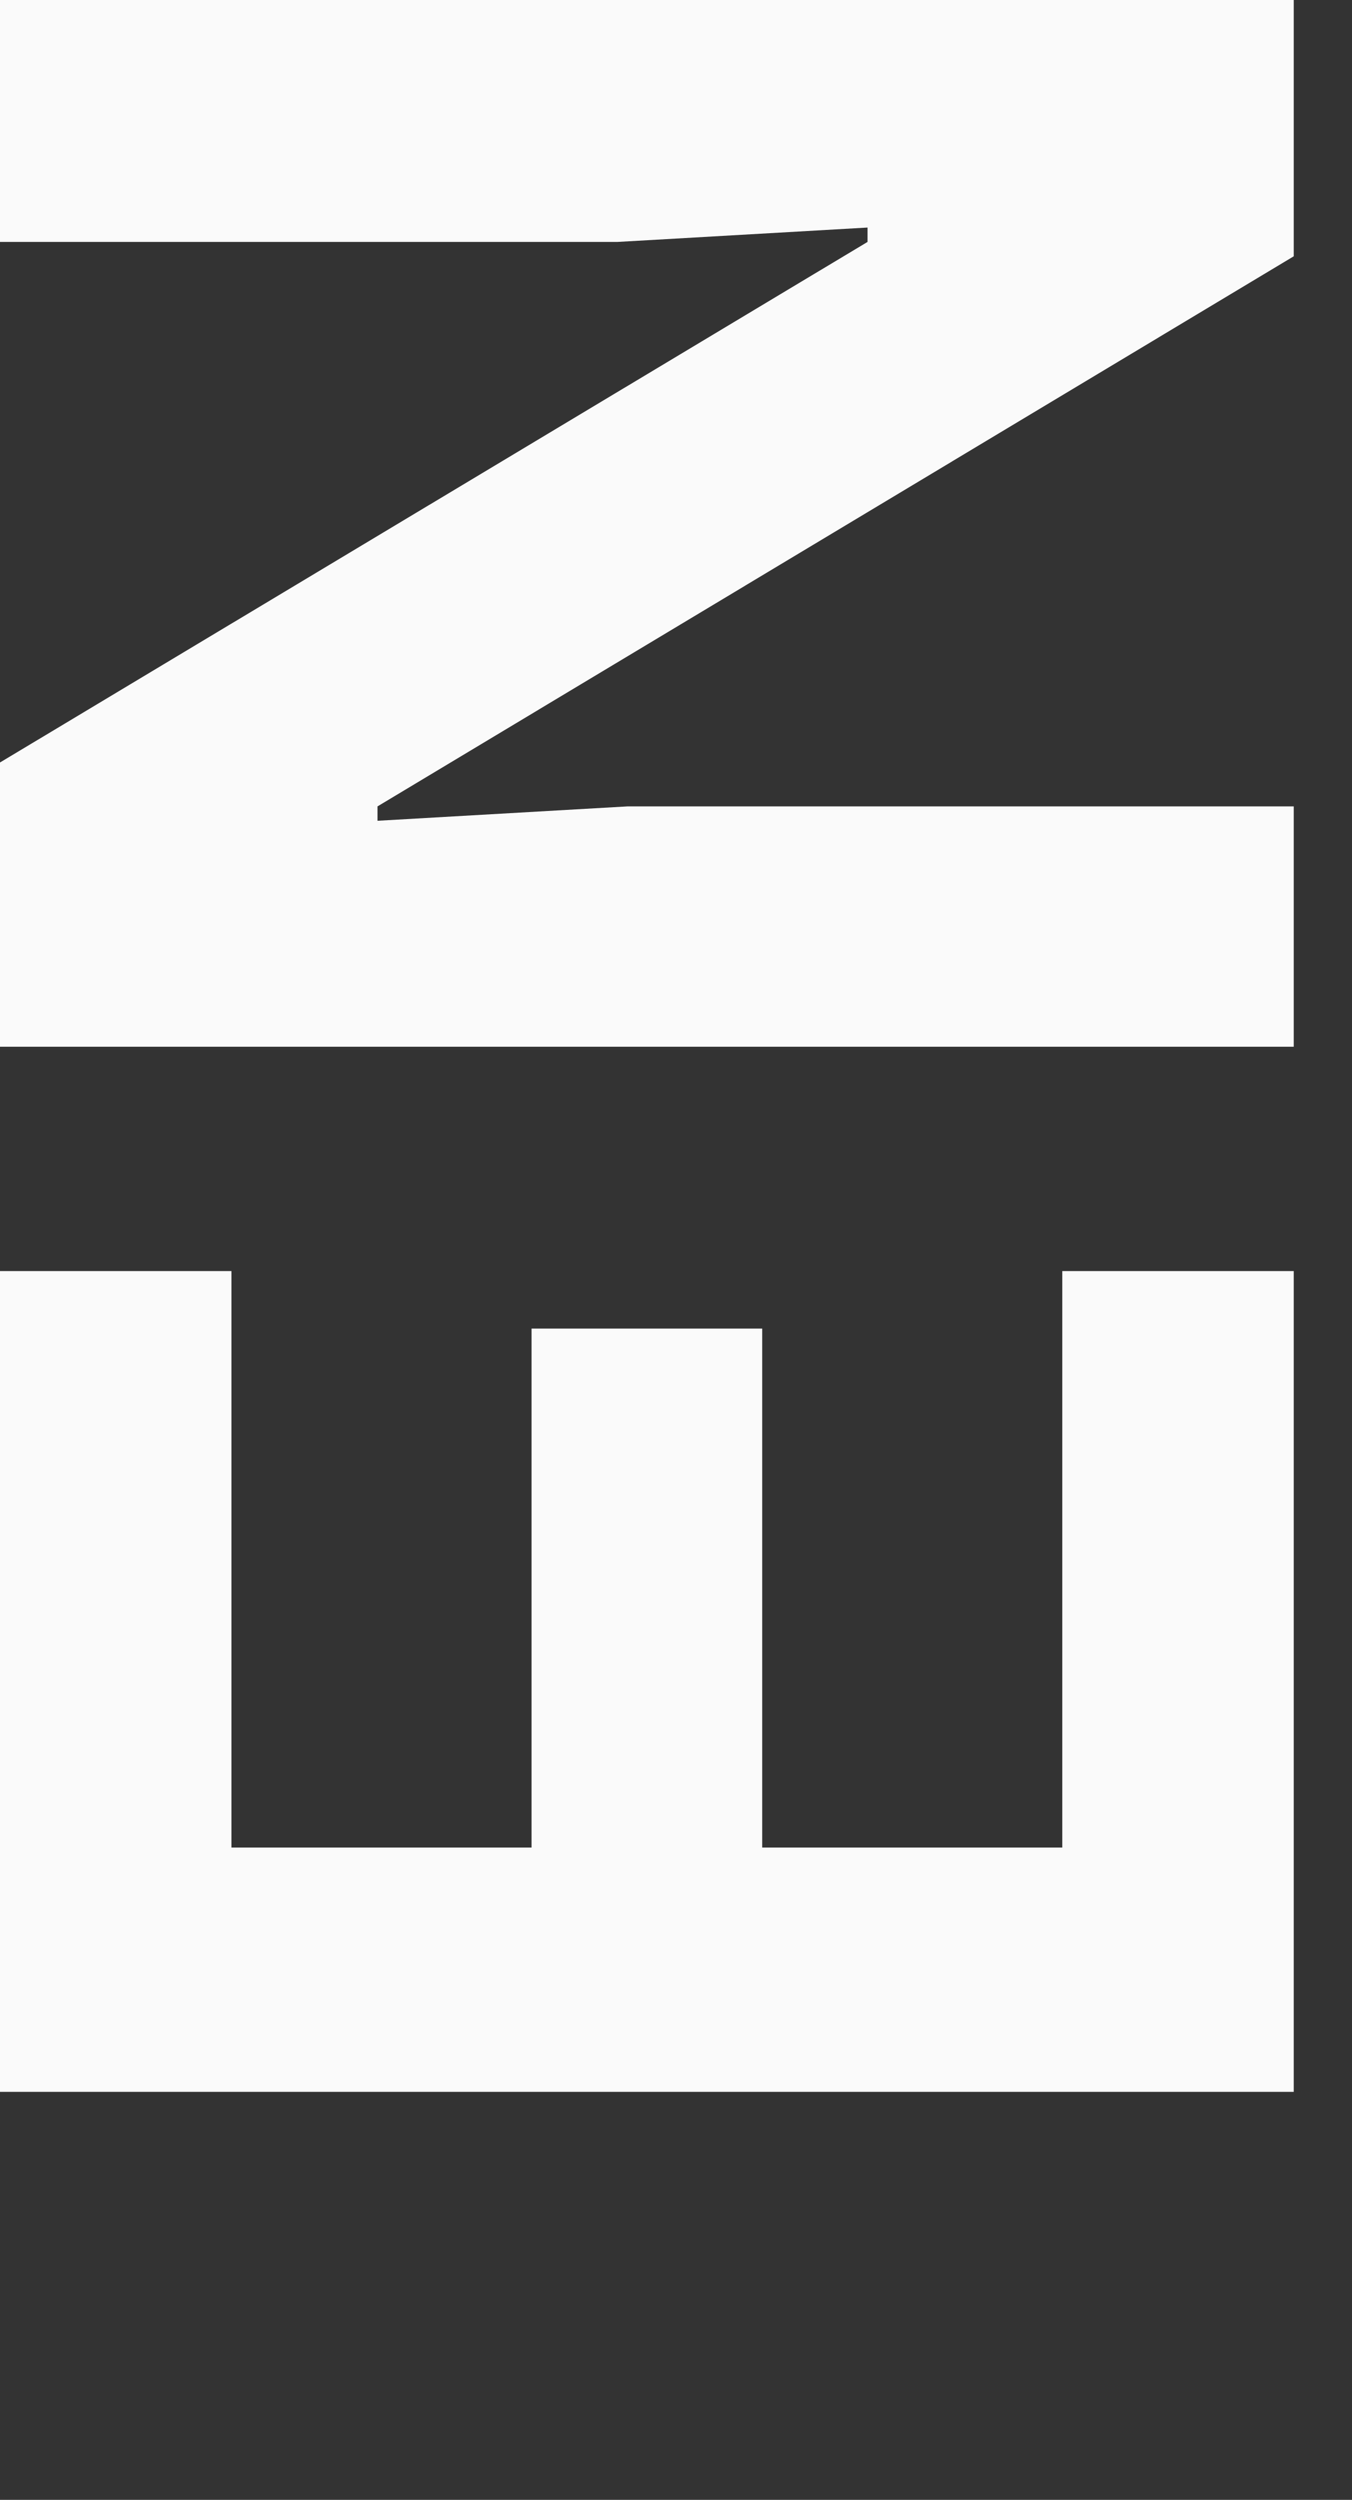 <svg xmlns="http://www.w3.org/2000/svg" viewBox="0 0 16.94 31.31"><rect x="0" y="0" width="16.94" height="31.31" fill="#333333" stroke="none"/><defs><style>.cls-1{fill:#fafafa;}</style></defs><g id="Layer_2" data-name="Layer 2"><g id="Layer_1-2" data-name="Layer 1"><polygon class="cls-1" points="2.9 23.14 6.66 23.14 6.66 16.64 9.55 16.64 9.55 23.14 13.31 23.14 13.31 15.92 16.21 15.92 16.21 26.2 0 26.2 0 15.92 2.9 15.92 2.9 23.14"/><polygon class="cls-1" points="0 13.11 0 9.55 10.87 3.03 10.87 2.85 7.74 3.03 0 3.03 0 0 16.21 0 16.21 3.21 4.73 10.1 4.73 10.28 7.86 10.1 16.21 10.1 16.21 13.11 0 13.11"/></g></g></svg>